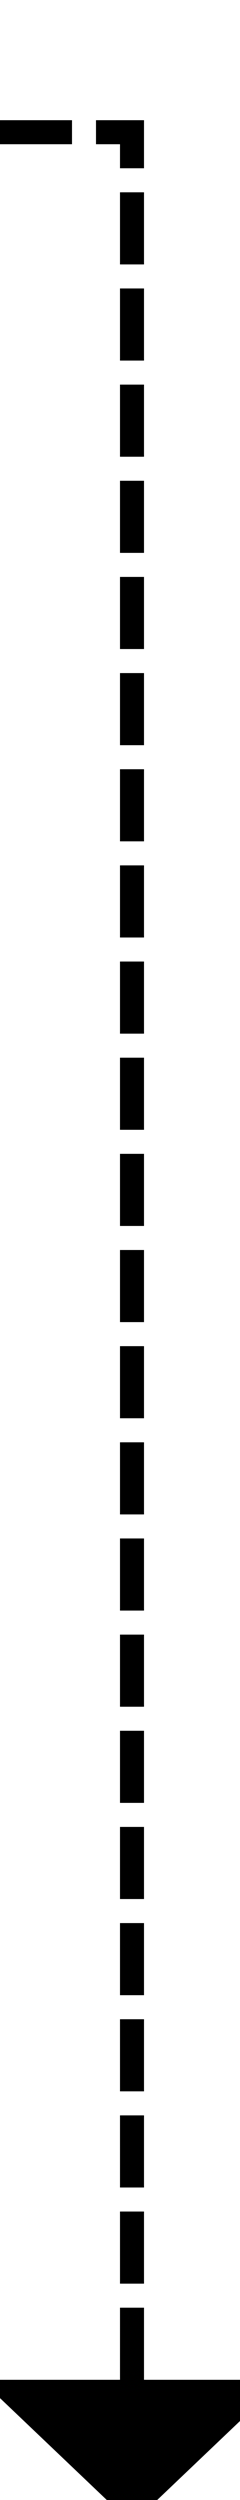 ﻿<?xml version="1.0" encoding="utf-8"?>
<svg version="1.1" xmlns:xlink="http://www.w3.org/1999/xlink" width="10px" height="104px" preserveAspectRatio="xMidYMin meet" viewBox="1120 1095  8 104" xmlns="http://www.w3.org/2000/svg">
  <path d="M 1067.5 1174  L 1067.5 1186.5  L 1000.5 1186.5  L 1000.5 1100.5  L 1124.5 1100.5  L 1124.5 1195  " stroke-width="1" stroke-dasharray="3,1" stroke="#000000" fill="none" />
  <path d="M 1118.2 1194  L 1124.5 1200  L 1130.8 1194  L 1118.2 1194  Z " fill-rule="nonzero" fill="#000000" stroke="none" />
</svg>